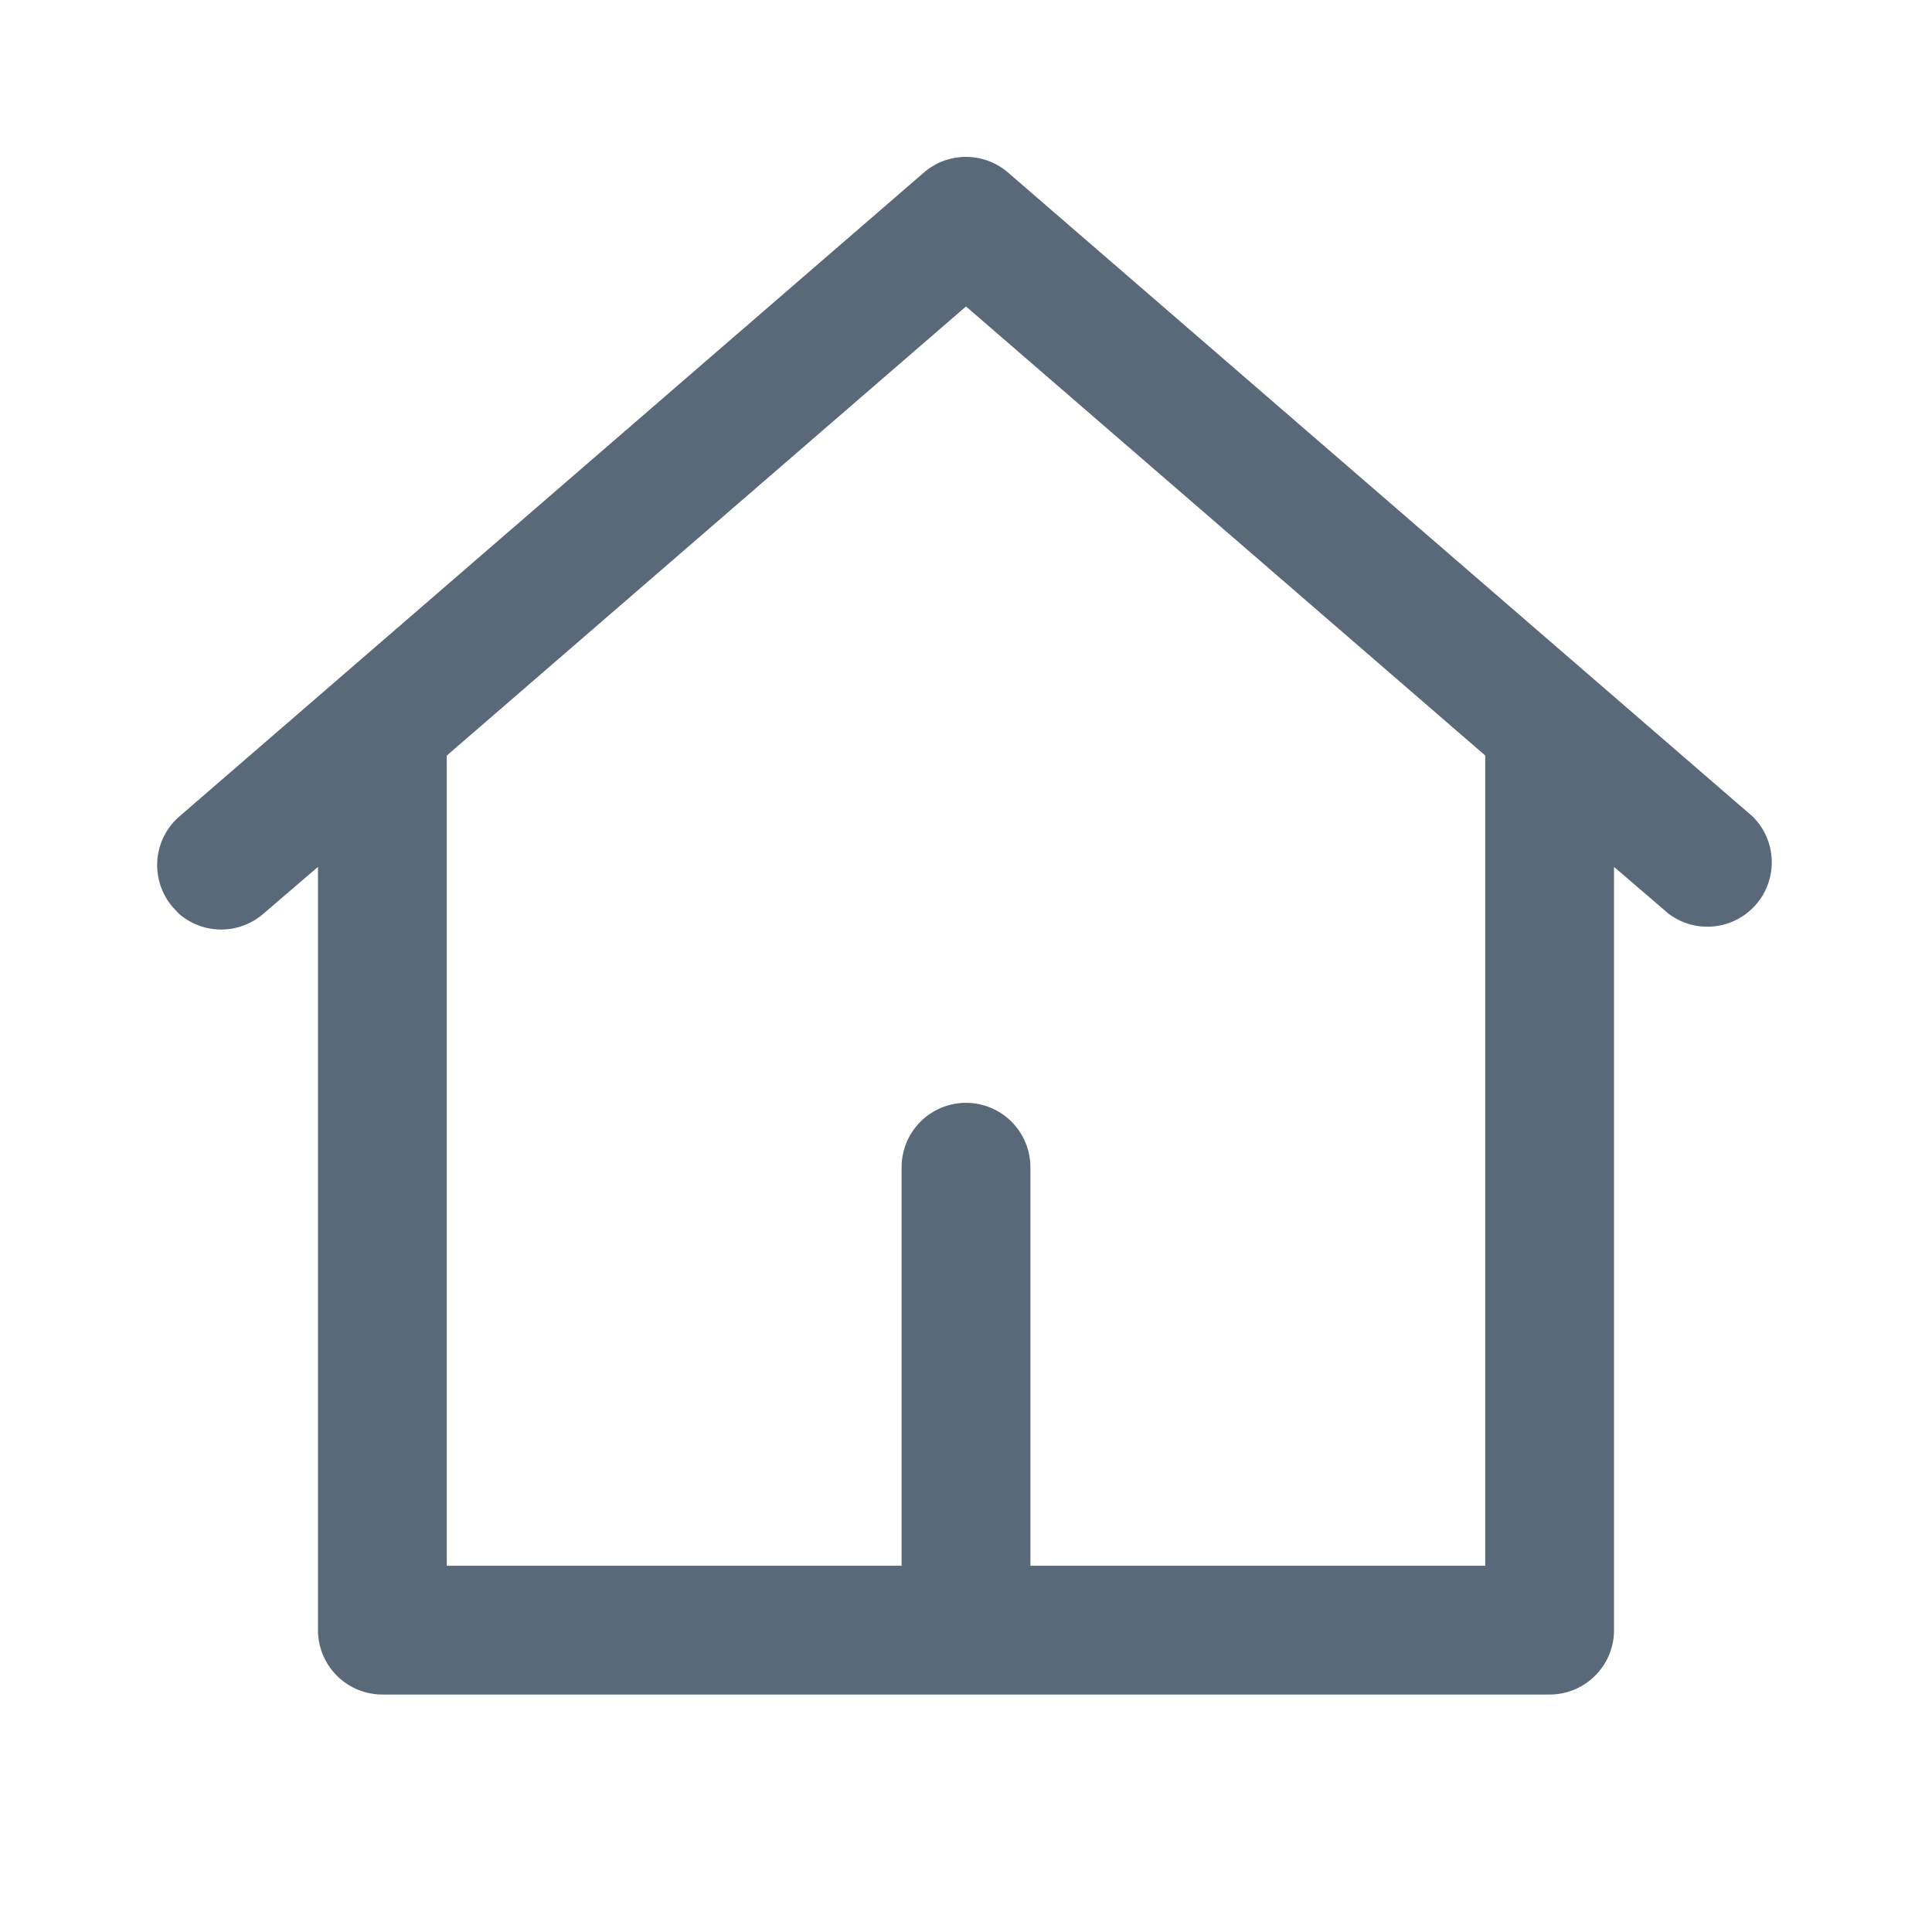 <svg id="Home_nor" xmlns="http://www.w3.org/2000/svg" xmlns:xlink="http://www.w3.org/1999/xlink" width="24" height="24" viewBox="0 0 24 24">
  <defs>
    <clipPath id="clip-path">
      <rect id="Contianer_Mask_" data-name="Contianer (Mask)" width="24" height="24" fill="none"/>
    </clipPath>
  </defs>
  <g id="ic_navi_home_nor">
    <rect id="Contianer_Mask_2" data-name="Contianer (Mask)" width="24" height="24" fill="none"/>
    <g id="icon" clip-path="url(#clip-path)">
      <path id="Combined_Shape" data-name="Combined Shape" d="M10.05,19.1H2.8a.8.8,0,0,1-.8-.8V8.819L1.323,9.4a.8.8,0,0,1-1.051,0L.2,9.323A.8.8,0,0,1,.276,8.194l9.25-8a.8.8,0,0,1,1.047,0l9.25,8A.8.8,0,0,1,18.777,9.4L18.1,8.819V18.3a.8.8,0,0,1-.8.8ZM16.5,17.5V7.435L10.05,1.857,3.6,7.436V17.5H9.25v-4.95a.8.8,0,0,1,1.6,0V17.5Z" transform="translate(1.95 1.95)" fill="#5a6979"/>
    </g>
  </g>
</svg>
